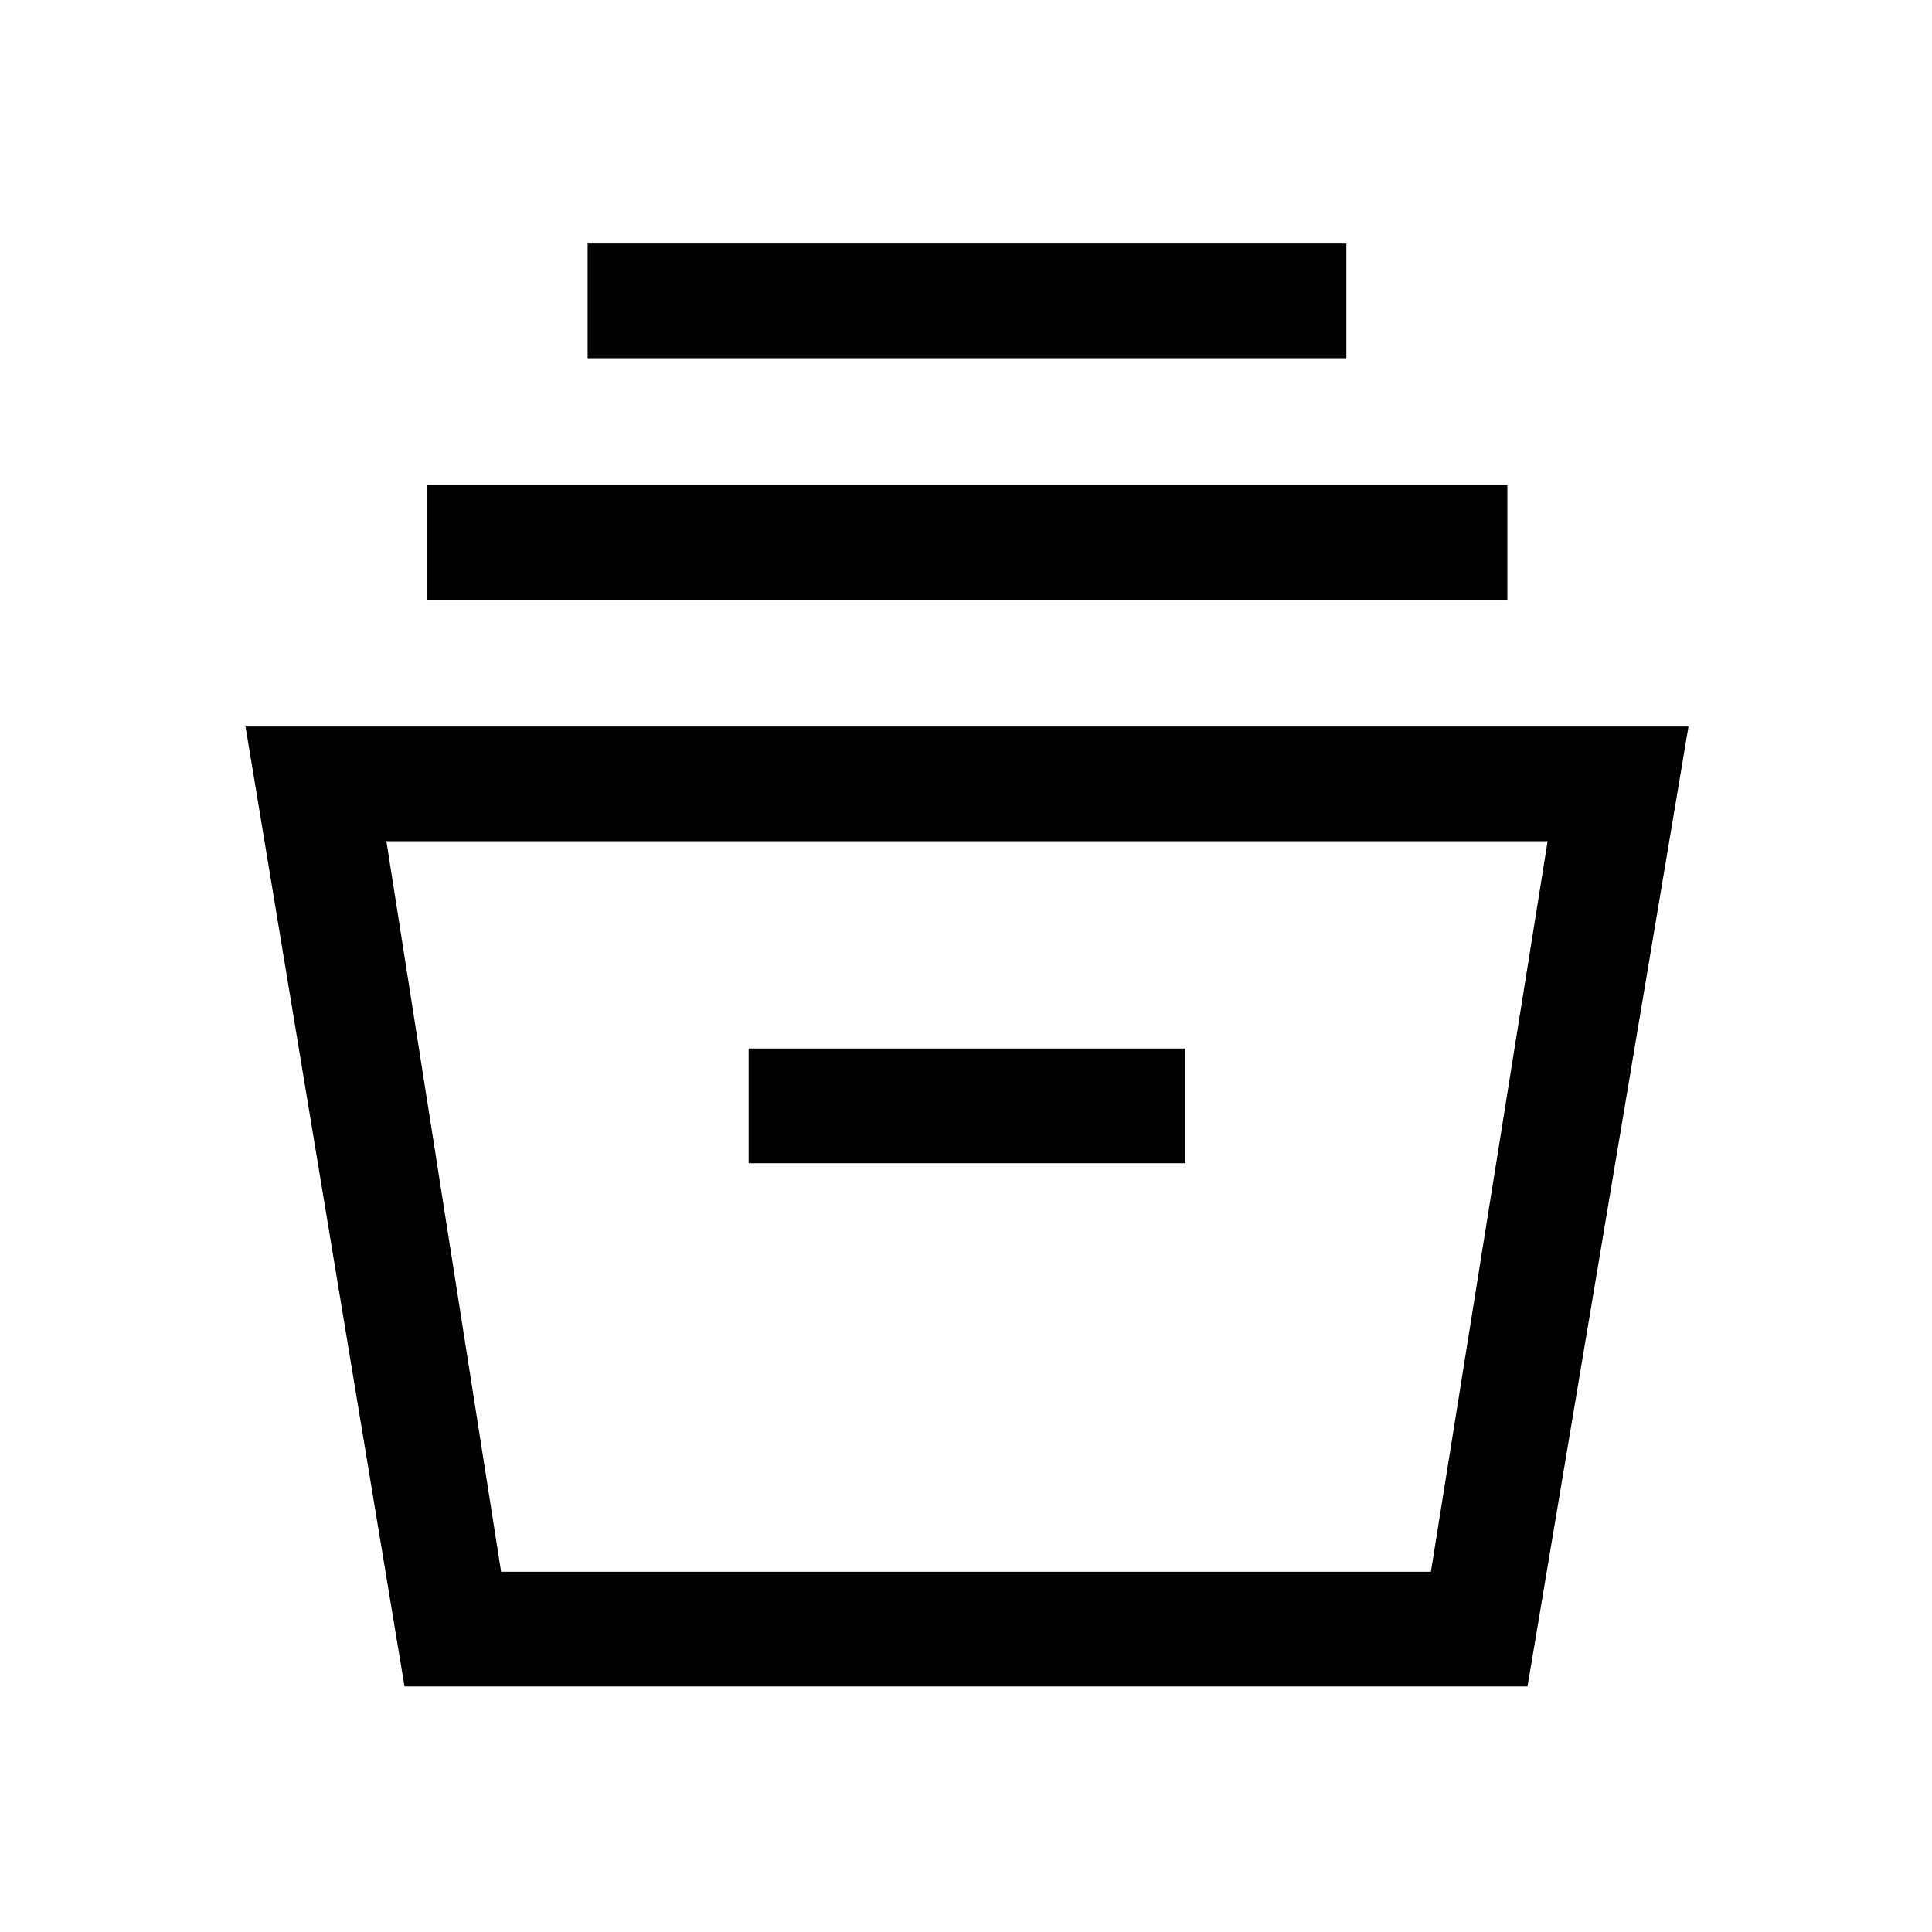 <svg xmlns="http://www.w3.org/2000/svg" height="48" width="48"><path d="M10.05 41.9 6.1 18.05h35.85l-4 23.85Zm2.4-2.85h23.1l2.9-18.15H9.6ZM18.6 28.9h10.85v-2.85H18.6Zm-8-14v-2.85h26.85v2.85Zm4-6V6.05h18.85V8.9Zm-2.15 30.15h23.1Z"/></svg>